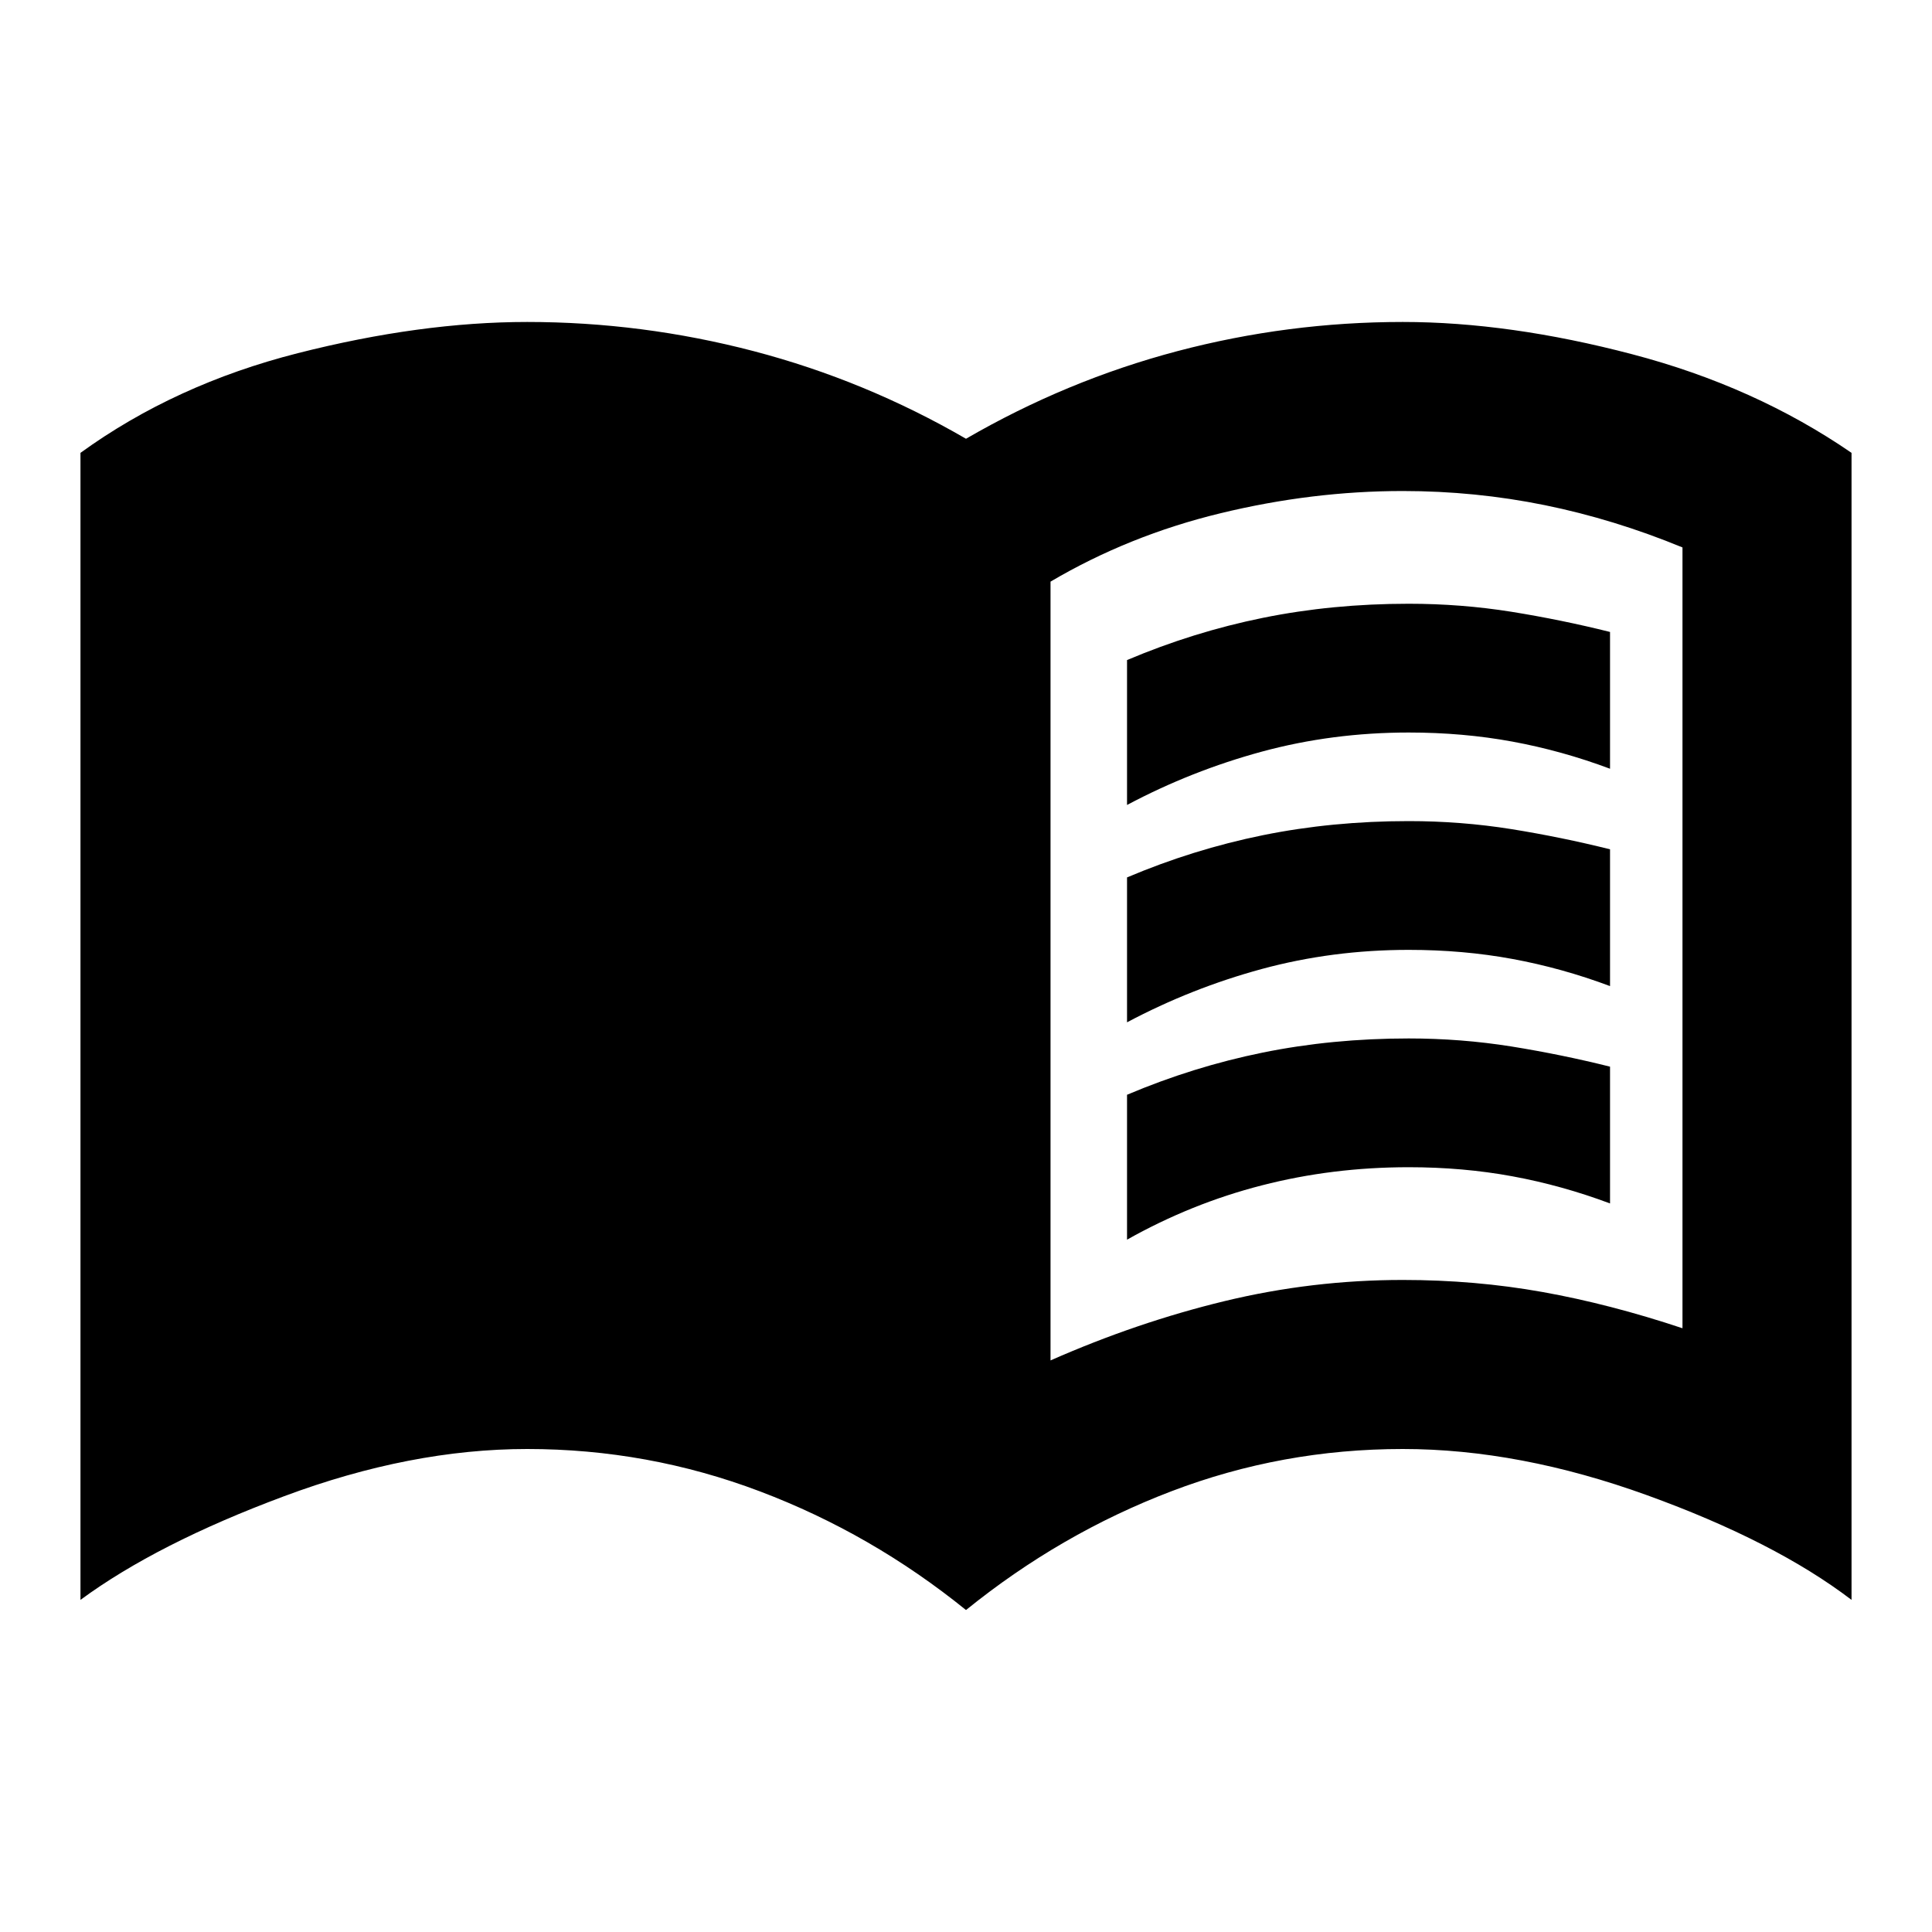 <svg xmlns="http://www.w3.org/2000/svg" height="20" width="20"><path d="M11.667 8.333V6.833Q12.354 6.542 13.073 6.396Q13.792 6.25 14.583 6.25Q15.125 6.25 15.646 6.333Q16.167 6.417 16.667 6.542V7.958Q16.167 7.771 15.656 7.677Q15.146 7.583 14.583 7.583Q13.792 7.583 13.062 7.781Q12.333 7.979 11.667 8.333ZM11.667 12.833V11.333Q12.354 11.042 13.073 10.896Q13.792 10.75 14.583 10.75Q15.125 10.75 15.646 10.833Q16.167 10.917 16.667 11.042V12.458Q16.167 12.271 15.656 12.177Q15.146 12.083 14.583 12.083Q13.792 12.083 13.062 12.271Q12.333 12.458 11.667 12.833ZM11.667 10.583V9.083Q12.354 8.792 13.073 8.646Q13.792 8.5 14.583 8.5Q15.125 8.5 15.646 8.583Q16.167 8.667 16.667 8.792V10.208Q16.167 10.021 15.656 9.927Q15.146 9.833 14.583 9.833Q13.792 9.833 13.062 10.031Q12.333 10.229 11.667 10.583ZM10.875 14.083Q11.771 13.688 12.677 13.469Q13.583 13.25 14.521 13.25Q15.271 13.25 15.969 13.375Q16.667 13.5 17.417 13.75V5.667Q16.708 5.375 15.99 5.229Q15.271 5.083 14.521 5.083Q13.583 5.083 12.635 5.313Q11.688 5.542 10.875 6.021ZM10 16.667Q9.021 15.875 7.865 15.438Q6.708 15 5.458 15Q4.25 15 2.938 15.49Q1.625 15.979 0.833 16.562V4.688Q1.812 3.979 3.083 3.656Q4.354 3.333 5.458 3.333Q6.646 3.333 7.802 3.635Q8.958 3.938 10 4.542Q11.042 3.938 12.188 3.635Q13.333 3.333 14.521 3.333Q15.625 3.333 16.896 3.667Q18.167 4 19.167 4.688V16.562Q18.375 15.958 17.052 15.479Q15.729 15 14.521 15Q13.271 15 12.125 15.438Q10.979 15.875 10 16.667Z"/></svg>